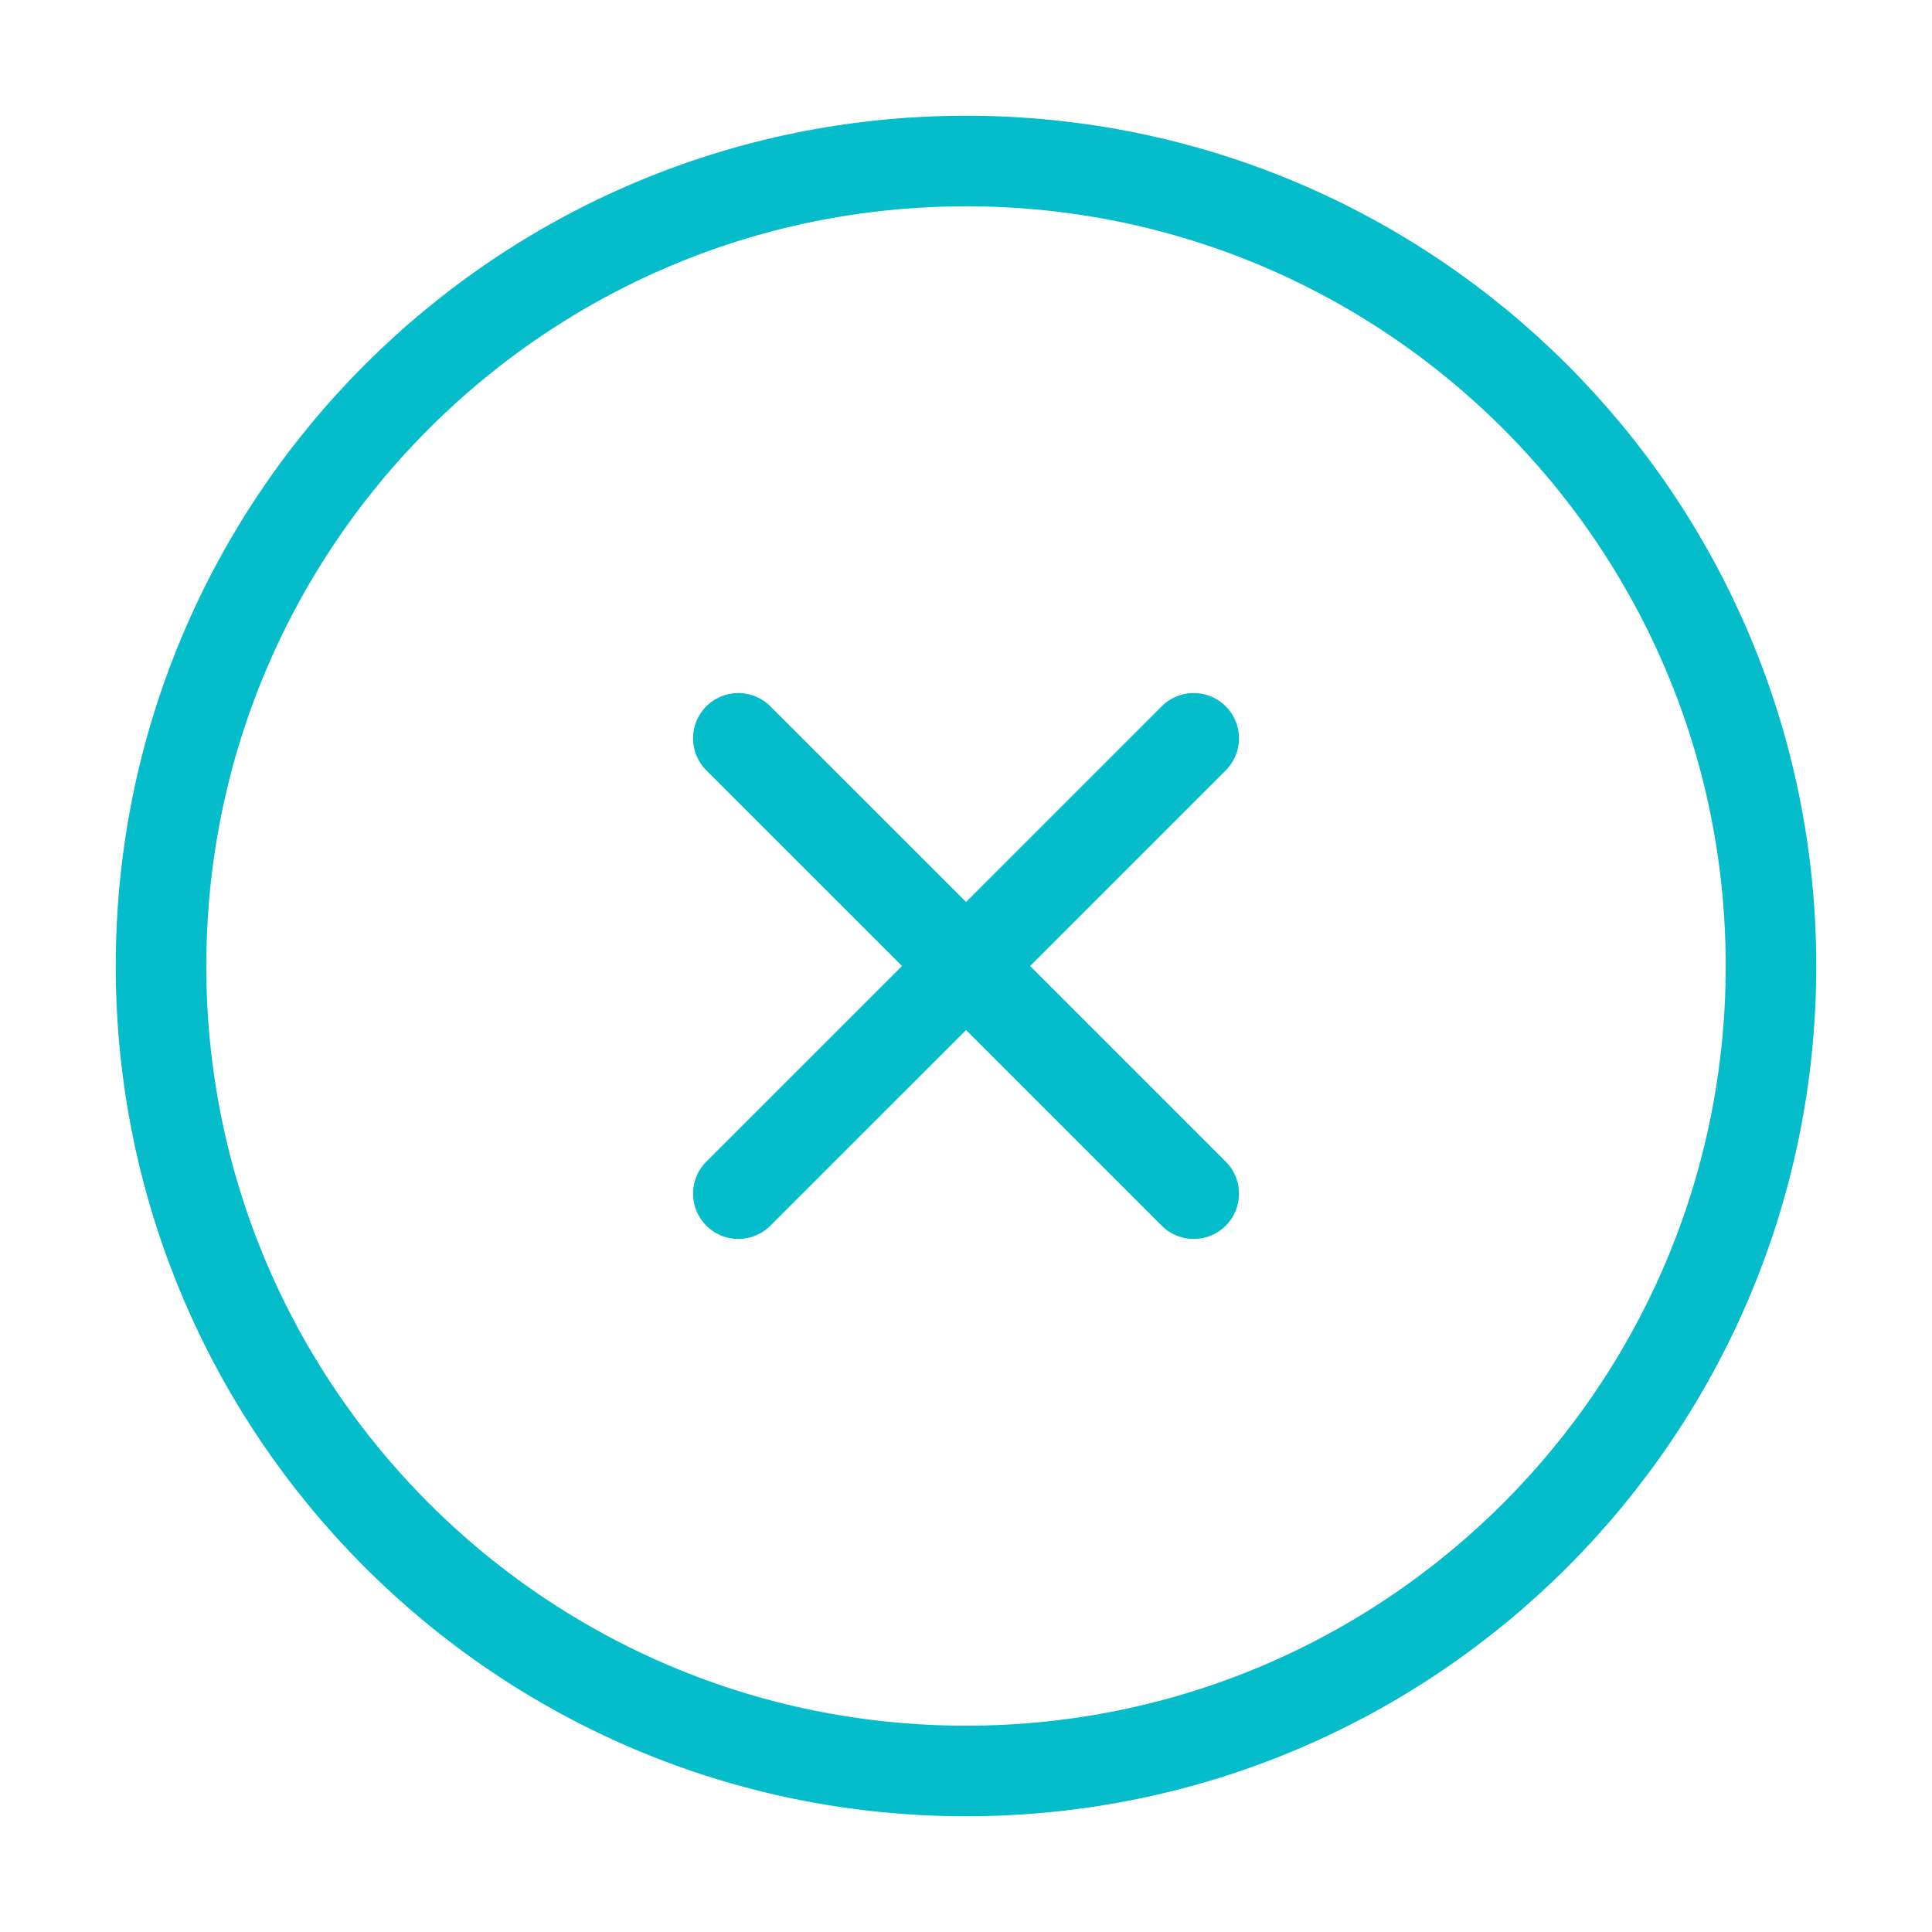 <svg width="32" height="32" viewBox="0 0 32 32" fill="none" xmlns="http://www.w3.org/2000/svg">
<g id="iconoir:xmark-circle">
<path id="Vector" d="M12.229 19.771L16.001 16M16.001 16L19.772 12.229M16.001 16L12.229 12.229M16.001 16L19.772 19.771M16 29.333C23.364 29.333 29.333 23.364 29.333 16C29.333 8.636 23.364 2.667 16 2.667C8.636 2.667 2.667 8.636 2.667 16C2.667 23.364 8.636 29.333 16 29.333Z" stroke="#05BCCA" stroke-width="1.5" stroke-linecap="round" stroke-linejoin="round"/>
</g>
</svg>
